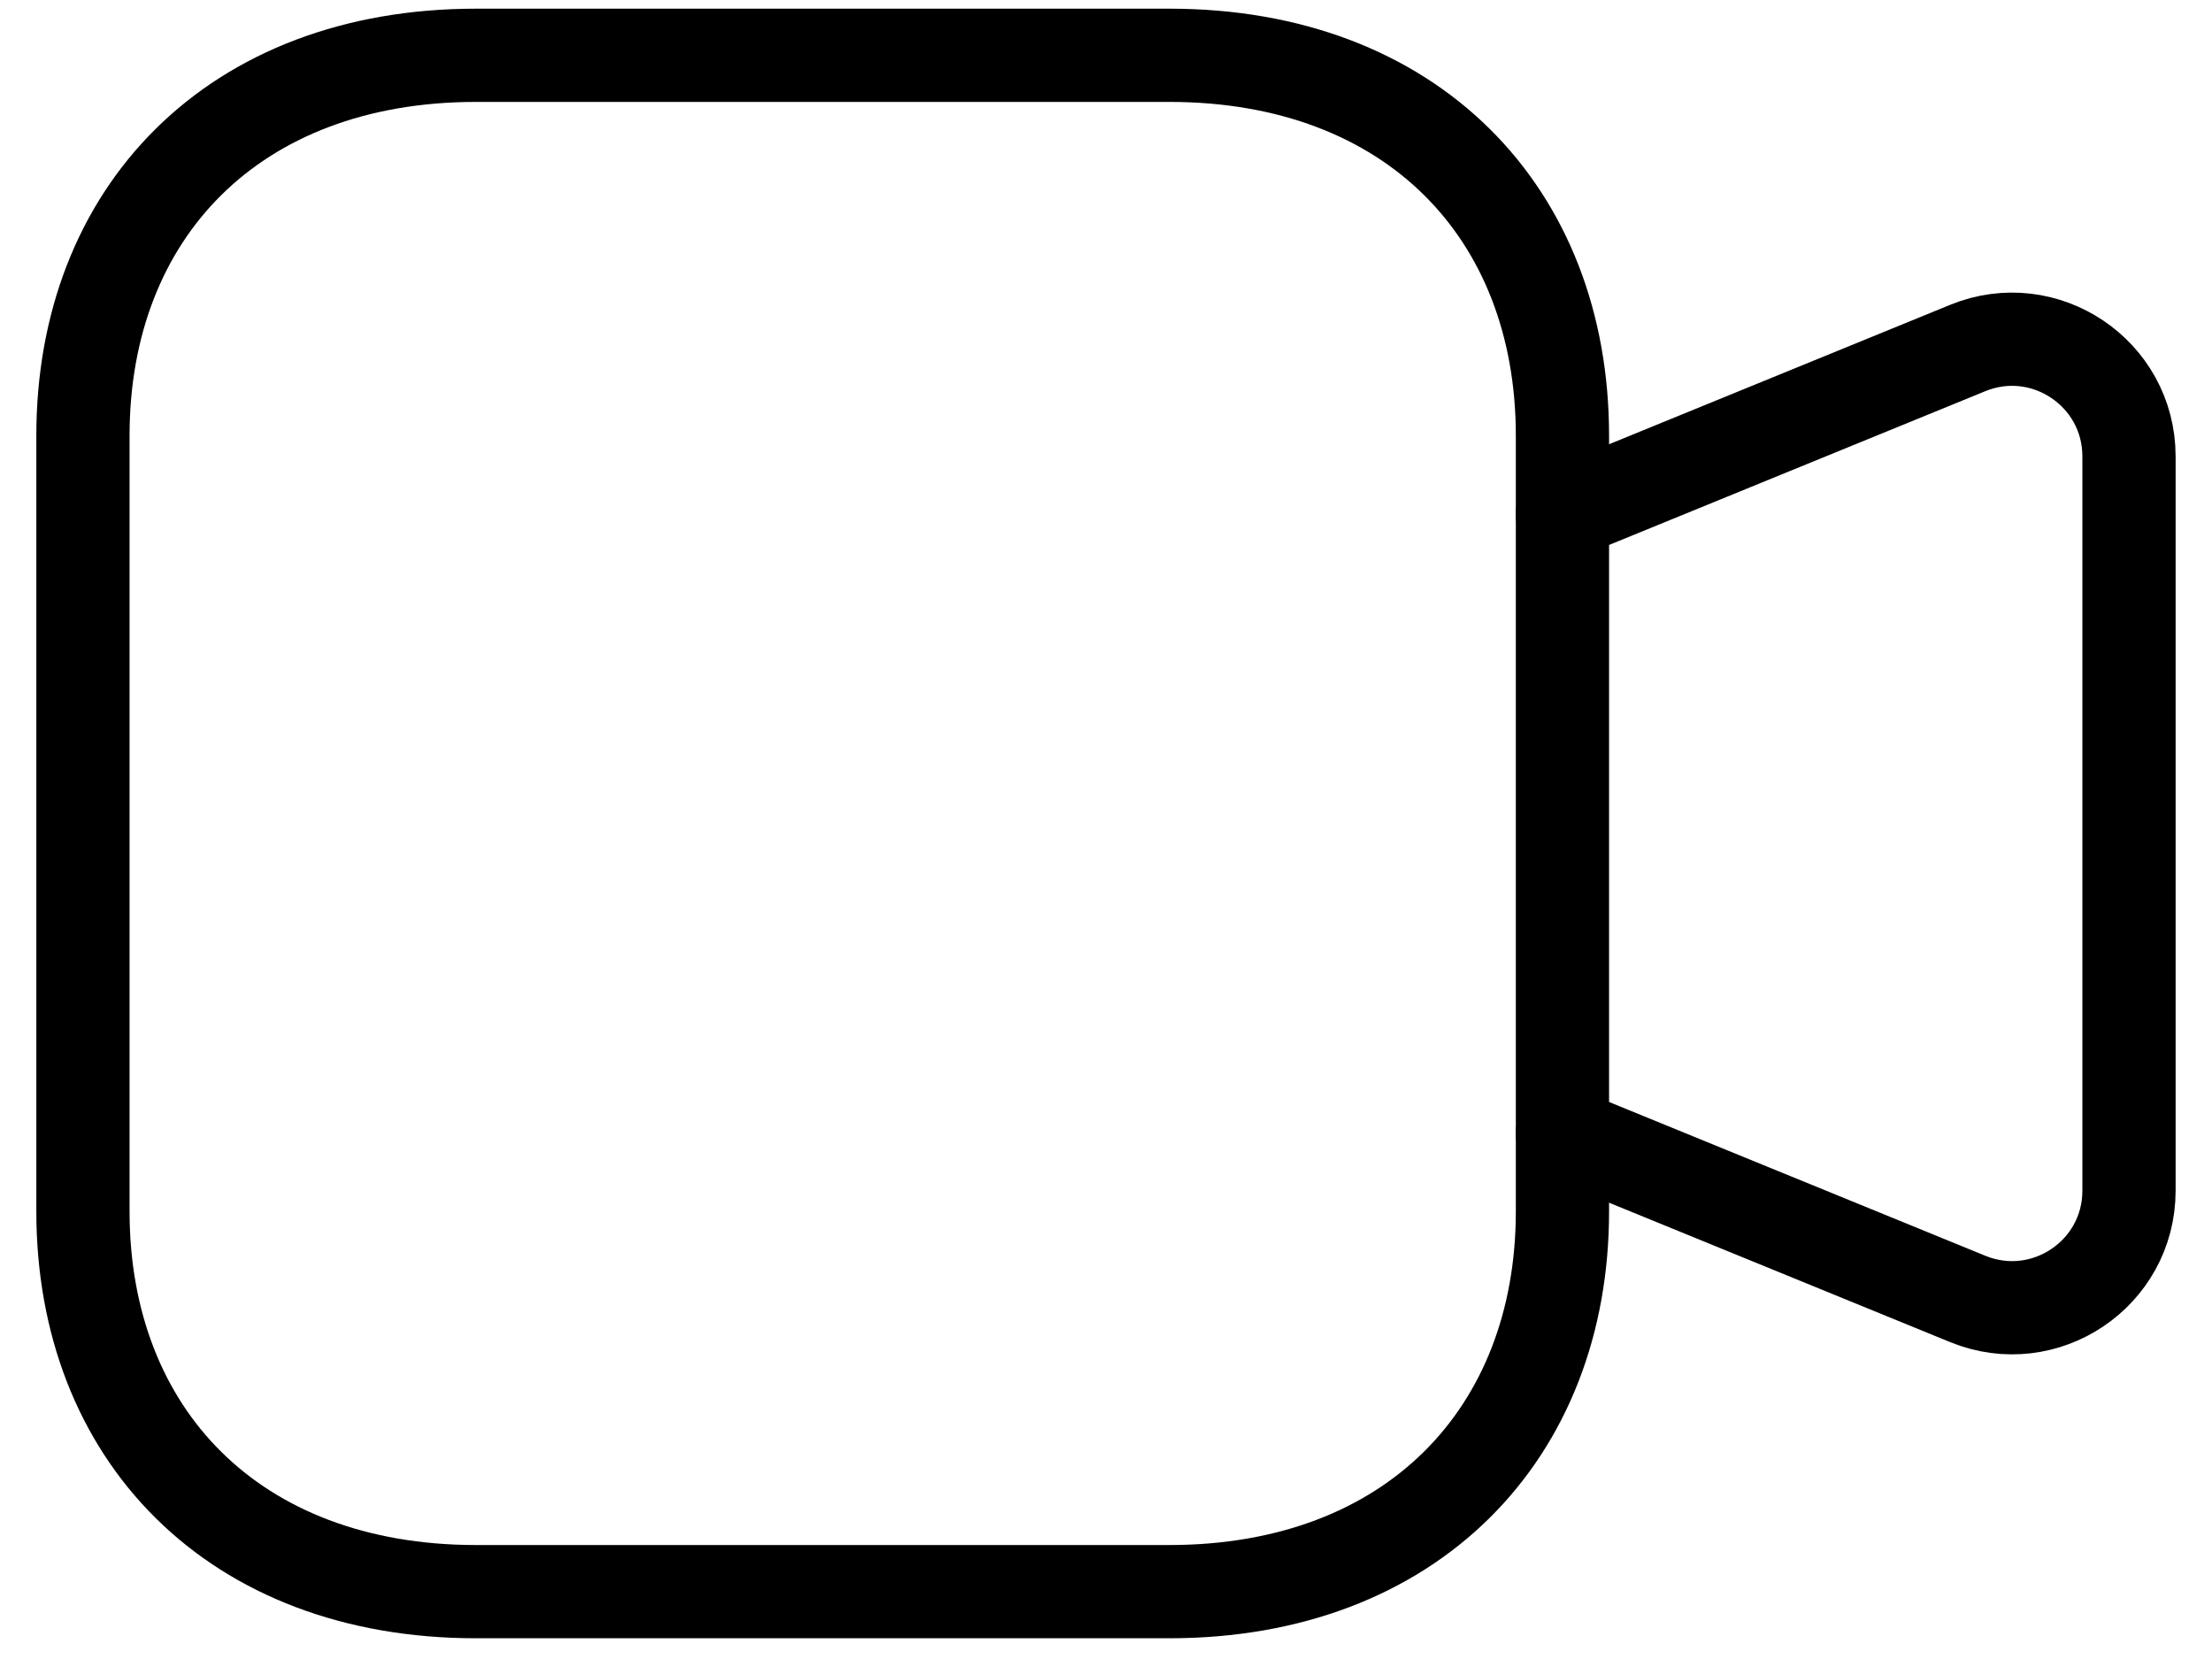 <svg width="40" height="30" viewBox="0 0 40 30" fill="none" xmlns="http://www.w3.org/2000/svg">
<path d="M28.253 20.493L35.583 23.489C36.975 24.057 38.499 23.035 38.499 21.531V8.253C38.499 6.749 36.975 5.725 35.583 6.293L28.253 9.289" stroke="currentColor" stroke-width="1.686" stroke-linecap="round" stroke-linejoin="round"/>
<path fill-rule="evenodd" clip-rule="evenodd" d="M8.608 28.782H21.146C25.514 28.782 28.254 25.936 28.254 21.906V7.876C28.254 3.846 25.526 1 21.146 1H8.608C4.226 1 1.5 3.846 1.5 7.876V21.906C1.5 25.936 4.226 28.782 8.608 28.782Z" stroke="currentColor" stroke-width="1.686" stroke-linecap="round" stroke-linejoin="round"/>
</svg>
